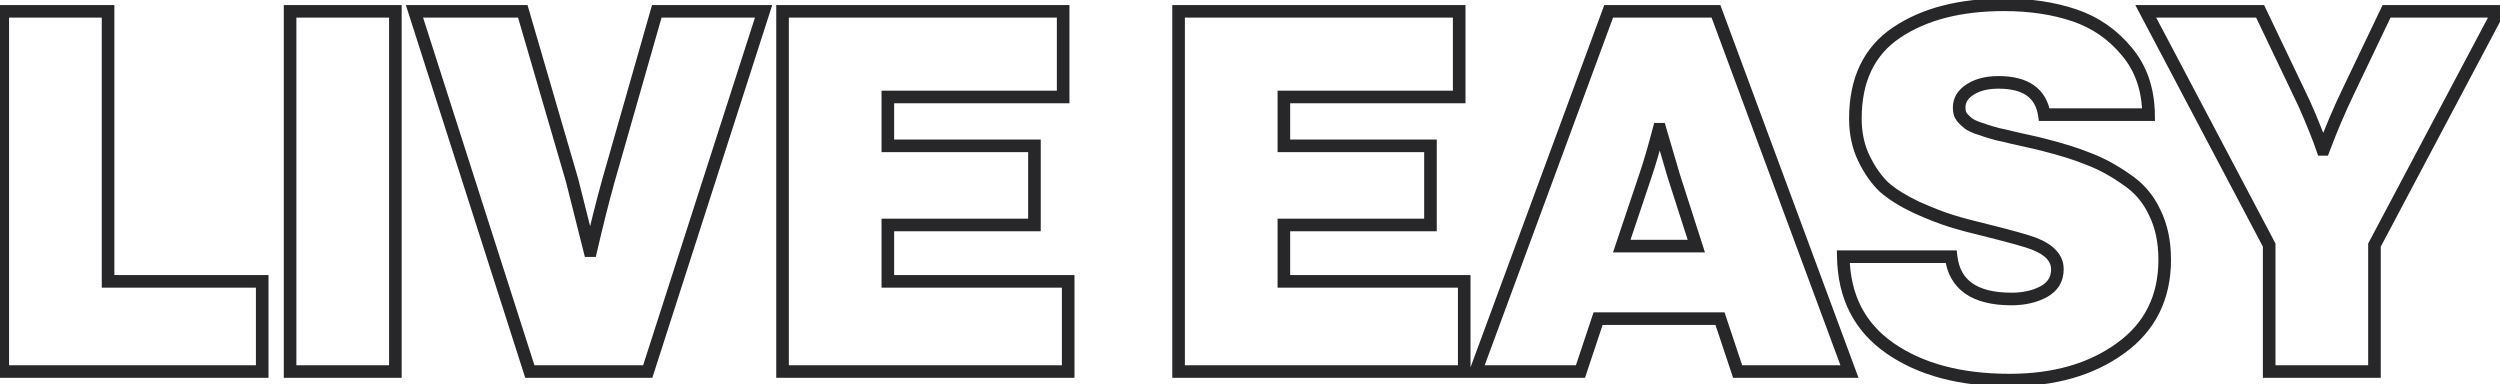 <svg width="397" height="61" viewBox="0 0 397 61" fill="none" xmlns="http://www.w3.org/2000/svg">
<mask id="path-1-outside-1_1401_1007" maskUnits="userSpaceOnUse" x="-1" y="-1" width="400" height="63" fill="black">
<rect fill="white" x="-1" y="-1" width="400" height="63"/>
<path d="M0.44 59V1.8H17.16V44.68H41.64V59H0.44ZM46.065 59V1.8H62.785V59H46.065ZM84.139 59L65.819 1.8H83.019L90.859 28.68L93.659 39.8H93.819C94.779 35.64 95.712 31.933 96.619 28.68L104.299 1.8H121.259L102.859 59H84.139ZM124.268 59V1.8H168.828V15.4H140.988V23.16H164.268V35.72H140.988V44.68H169.628V59H124.268ZM187.159 59V1.8H231.719V15.4H203.879V23.16H227.159V35.72H203.879V44.68H232.519V59H187.159ZM234.336 59L255.456 1.8H272.496L293.696 59H275.936L273.136 50.6H253.776L250.976 59H234.336ZM261.296 27.88L257.536 39.08H269.376L265.776 27.88L263.616 20.52H263.456C262.656 23.56 261.936 26.013 261.296 27.88ZM319.114 60.36C311.328 60.36 305.008 58.68 300.154 55.32C295.301 51.96 292.821 47.107 292.714 40.76H309.834C310.368 45.24 313.568 47.48 319.434 47.48C321.354 47.48 323.034 47.107 324.474 46.36C325.968 45.56 326.714 44.36 326.714 42.76C326.714 41 325.461 39.64 322.954 38.68C321.834 38.253 319.461 37.587 315.834 36.68C313.381 36.093 311.381 35.56 309.834 35.08C308.288 34.6 306.448 33.88 304.314 32.92C302.181 31.907 300.474 30.84 299.194 29.72C297.968 28.547 296.901 27.027 295.994 25.16C295.088 23.293 294.634 21.187 294.634 18.84C294.634 12.653 296.821 8.093 301.194 5.16C305.568 2.227 311.248 0.76 318.234 0.76C322.394 0.76 326.128 1.32 329.434 2.44C332.741 3.56 335.514 5.48 337.754 8.2C339.994 10.867 341.141 14.2 341.194 18.2H324.634C324.101 14.787 321.674 13.08 317.354 13.08C315.541 13.08 314.048 13.453 312.874 14.2C311.701 14.947 311.114 15.907 311.114 17.08C311.114 17.453 311.168 17.8 311.274 18.12C311.381 18.387 311.568 18.653 311.834 18.92C312.101 19.187 312.368 19.427 312.634 19.64C312.954 19.853 313.381 20.067 313.914 20.28C314.448 20.44 314.928 20.6 315.354 20.76C315.834 20.92 316.474 21.107 317.274 21.32C318.074 21.48 318.768 21.64 319.354 21.8C319.994 21.96 320.821 22.147 321.834 22.36C322.848 22.573 323.754 22.787 324.554 23C327.328 23.693 329.701 24.44 331.674 25.24C333.648 25.987 335.621 27.053 337.594 28.44C339.621 29.773 341.141 31.533 342.154 33.72C343.221 35.853 343.754 38.36 343.754 41.24C343.754 47.267 341.408 51.96 336.714 55.32C332.074 58.68 326.208 60.36 319.114 60.36ZM360.346 59V38.92L340.746 1.8H358.906L364.986 14.52C365.626 15.8 366.266 17.213 366.906 18.76C367.546 20.307 368.026 21.507 368.346 22.36L368.826 23.72H368.986C370.213 20.467 371.52 17.4 372.906 14.52L378.986 1.8H396.746L377.066 38.92V59H360.346Z"/>
</mask>
<path d="M0.44 59H-0.56V60H0.44V59ZM0.44 1.8V0.8H-0.56V1.8H0.44ZM17.16 1.8H18.16V0.8H17.16V1.8ZM17.16 44.68H16.16V45.68H17.16V44.68ZM41.64 44.68H42.64V43.68H41.64V44.68ZM41.64 59V60H42.64V59H41.64ZM1.44 59V1.8H-0.56V59H1.44ZM0.44 2.8H17.16V0.8H0.44V2.8ZM16.16 1.8V44.68H18.16V1.8H16.16ZM17.16 45.68H41.64V43.68H17.16V45.68ZM40.64 44.68V59H42.64V44.68H40.64ZM41.64 58H0.44V60H41.64V58ZM46.065 59H45.065V60H46.065V59ZM46.065 1.8V0.8H45.065V1.8H46.065ZM62.785 1.8H63.785V0.8H62.785V1.8ZM62.785 59V60H63.785V59H62.785ZM47.065 59V1.8H45.065V59H47.065ZM46.065 2.8H62.785V0.8H46.065V2.8ZM61.785 1.8V59H63.785V1.8H61.785ZM62.785 58H46.065V60H62.785V58ZM84.139 59L83.186 59.305L83.409 60H84.139V59ZM65.819 1.8V0.8H64.448L64.866 2.105L65.819 1.8ZM83.019 1.8L83.979 1.52L83.769 0.8H83.019V1.8ZM90.859 28.68L91.829 28.436L91.824 28.418L91.819 28.4L90.859 28.68ZM93.659 39.8L92.689 40.044L92.879 40.8H93.659V39.8ZM93.819 39.8V40.8H94.614L94.793 40.025L93.819 39.8ZM96.619 28.68L95.657 28.405L95.656 28.412L96.619 28.68ZM104.299 1.8V0.8H103.544L103.337 1.525L104.299 1.8ZM121.259 1.8L122.211 2.106L122.631 0.8H121.259V1.8ZM102.859 59V60H103.588L103.811 59.306L102.859 59ZM85.091 58.695L66.771 1.495L64.866 2.105L83.186 59.305L85.091 58.695ZM65.819 2.8H83.019V0.8H65.819V2.8ZM82.059 2.08L89.899 28.96L91.819 28.4L83.979 1.52L82.059 2.08ZM89.889 28.924L92.689 40.044L94.629 39.556L91.829 28.436L89.889 28.924ZM93.659 40.8H93.819V38.8H93.659V40.8ZM94.793 40.025C95.751 35.876 96.68 32.184 97.582 28.948L95.656 28.412C94.744 31.683 93.807 35.404 92.844 39.575L94.793 40.025ZM97.58 28.955L105.26 2.075L103.337 1.525L95.657 28.405L97.58 28.955ZM104.299 2.8H121.259V0.8H104.299V2.8ZM120.307 1.494L101.907 58.694L103.811 59.306L122.211 2.106L120.307 1.494ZM102.859 58H84.139V60H102.859V58ZM124.268 59H123.268V60H124.268V59ZM124.268 1.8V0.8H123.268V1.8H124.268ZM168.828 1.8H169.828V0.8H168.828V1.8ZM168.828 15.4V16.4H169.828V15.4H168.828ZM140.988 15.4V14.4H139.988V15.4H140.988ZM140.988 23.16H139.988V24.16H140.988V23.16ZM164.268 23.16H165.268V22.16H164.268V23.16ZM164.268 35.72V36.72H165.268V35.72H164.268ZM140.988 35.72V34.72H139.988V35.72H140.988ZM140.988 44.68H139.988V45.68H140.988V44.68ZM169.628 44.68H170.628V43.68H169.628V44.68ZM169.628 59V60H170.628V59H169.628ZM125.268 59V1.8H123.268V59H125.268ZM124.268 2.8H168.828V0.8H124.268V2.8ZM167.828 1.8V15.4H169.828V1.8H167.828ZM168.828 14.4H140.988V16.4H168.828V14.4ZM139.988 15.4V23.16H141.988V15.4H139.988ZM140.988 24.16H164.268V22.16H140.988V24.16ZM163.268 23.16V35.72H165.268V23.16H163.268ZM164.268 34.72H140.988V36.72H164.268V34.72ZM139.988 35.72V44.68H141.988V35.72H139.988ZM140.988 45.68H169.628V43.68H140.988V45.68ZM168.628 44.68V59H170.628V44.68H168.628ZM169.628 58H124.268V60H169.628V58ZM187.159 59H186.159V60H187.159V59ZM187.159 1.8V0.8H186.159V1.8H187.159ZM231.719 1.8H232.719V0.8H231.719V1.8ZM231.719 15.4V16.4H232.719V15.4H231.719ZM203.879 15.4V14.4H202.879V15.4H203.879ZM203.879 23.16H202.879V24.16H203.879V23.16ZM227.159 23.16H228.159V22.16H227.159V23.16ZM227.159 35.72V36.72H228.159V35.72H227.159ZM203.879 35.72V34.72H202.879V35.72H203.879ZM203.879 44.68H202.879V45.68H203.879V44.68ZM232.519 44.68H233.519V43.68H232.519V44.68ZM232.519 59V60H233.519V59H232.519ZM188.159 59V1.8H186.159V59H188.159ZM187.159 2.8H231.719V0.8H187.159V2.8ZM230.719 1.8V15.4H232.719V1.8H230.719ZM231.719 14.4H203.879V16.4H231.719V14.4ZM202.879 15.4V23.16H204.879V15.4H202.879ZM203.879 24.16H227.159V22.16H203.879V24.16ZM226.159 23.16V35.72H228.159V23.16H226.159ZM227.159 34.72H203.879V36.72H227.159V34.72ZM202.879 35.72V44.68H204.879V35.72H202.879ZM203.879 45.68H232.519V43.68H203.879V45.68ZM231.519 44.68V59H233.519V44.68H231.519ZM232.519 58H187.159V60H232.519V58ZM234.336 59L233.398 58.654L232.901 60H234.336V59ZM255.456 1.8V0.8H254.759L254.518 1.454L255.456 1.8ZM272.496 1.8L273.434 1.452L273.192 0.8H272.496V1.8ZM293.696 59V60H295.133L294.634 58.653L293.696 59ZM275.936 59L274.988 59.316L275.215 60H275.936V59ZM273.136 50.6L274.085 50.284L273.857 49.6H273.136V50.6ZM253.776 50.6V49.6H253.055L252.828 50.284L253.776 50.6ZM250.976 59V60H251.697L251.925 59.316L250.976 59ZM261.296 27.88L260.35 27.556L260.348 27.562L261.296 27.88ZM257.536 39.08L256.588 38.762L256.146 40.08H257.536V39.08ZM269.376 39.08V40.08H270.748L270.328 38.774L269.376 39.08ZM265.776 27.88L264.817 28.162L264.82 28.174L264.824 28.186L265.776 27.88ZM263.616 20.52L264.576 20.238L264.365 19.52H263.616V20.52ZM263.456 20.52V19.52H262.685L262.489 20.265L263.456 20.52ZM235.274 59.346L256.394 2.146L254.518 1.454L233.398 58.654L235.274 59.346ZM255.456 2.8H272.496V0.8H255.456V2.8ZM271.559 2.148L292.759 59.347L294.634 58.653L273.434 1.452L271.559 2.148ZM293.696 58H275.936V60H293.696V58ZM276.885 58.684L274.085 50.284L272.188 50.916L274.988 59.316L276.885 58.684ZM273.136 49.6H253.776V51.6H273.136V49.6ZM252.828 50.284L250.028 58.684L251.925 59.316L254.725 50.916L252.828 50.284ZM250.976 58H234.336V60H250.976V58ZM260.348 27.562L256.588 38.762L258.484 39.398L262.244 28.198L260.348 27.562ZM257.536 40.08H269.376V38.08H257.536V40.08ZM270.328 38.774L266.728 27.574L264.824 28.186L268.424 39.386L270.328 38.774ZM266.736 27.598L264.576 20.238L262.657 20.802L264.817 28.162L266.736 27.598ZM263.616 19.52H263.456V21.52H263.616V19.52ZM262.489 20.265C261.692 23.294 260.979 25.721 260.35 27.556L262.242 28.204C262.893 26.305 263.62 23.826 264.423 20.774L262.489 20.265ZM300.154 55.32L300.724 54.498L300.724 54.498L300.154 55.32ZM292.714 40.76V39.76H291.697L291.715 40.777L292.714 40.76ZM309.834 40.76L310.827 40.642L310.722 39.76H309.834V40.76ZM324.474 46.36L324.935 47.248L324.947 47.242L324.474 46.36ZM322.954 38.68L323.312 37.746L323.31 37.745L322.954 38.68ZM315.834 36.68L316.077 35.71L316.067 35.707L315.834 36.68ZM304.314 32.92L303.885 33.823L303.895 33.828L303.904 33.832L304.314 32.92ZM299.194 29.72L298.503 30.443L298.519 30.458L298.536 30.473L299.194 29.72ZM295.994 25.16L295.095 25.597L295.095 25.597L295.994 25.16ZM329.434 2.44L329.114 3.387L329.114 3.387L329.434 2.44ZM337.754 8.2L336.982 8.836L336.989 8.843L337.754 8.2ZM341.194 18.2V19.2H342.208L342.194 18.187L341.194 18.2ZM324.634 18.2L323.646 18.354L323.778 19.2H324.634V18.2ZM312.874 14.2L313.411 15.044L313.411 15.044L312.874 14.2ZM311.274 18.12L310.326 18.436L310.335 18.464L310.346 18.491L311.274 18.12ZM311.834 18.92L312.541 18.213L312.541 18.213L311.834 18.92ZM312.634 19.64L312.01 20.421L312.044 20.448L312.08 20.472L312.634 19.64ZM313.914 20.28L313.543 21.209L313.584 21.225L313.627 21.238L313.914 20.28ZM315.354 20.76L315.003 21.696L315.021 21.703L315.038 21.709L315.354 20.76ZM317.274 21.32L317.017 22.286L317.047 22.294L317.078 22.301L317.274 21.32ZM319.354 21.8L319.091 22.765L319.102 22.768L319.112 22.77L319.354 21.8ZM321.834 22.36L322.04 21.381L322.04 21.381L321.834 22.36ZM324.554 23L324.297 23.966L324.304 23.968L324.312 23.97L324.554 23ZM331.674 25.24L331.299 26.167L331.31 26.171L331.32 26.175L331.674 25.24ZM337.594 28.44L337.019 29.258L337.032 29.267L337.045 29.275L337.594 28.44ZM342.154 33.72L341.247 34.141L341.253 34.154L341.26 34.167L342.154 33.72ZM336.714 55.32L336.132 54.507L336.128 54.51L336.714 55.32ZM319.114 59.36C311.467 59.36 305.364 57.71 300.724 54.498L299.585 56.142C304.652 59.65 311.188 61.36 319.114 61.36V59.36ZM300.724 54.498C296.158 51.337 293.816 46.796 293.714 40.743L291.715 40.777C291.826 47.417 294.444 52.583 299.585 56.142L300.724 54.498ZM292.714 41.76H309.834V39.76H292.714V41.76ZM308.841 40.878C309.136 43.353 310.191 45.31 312.061 46.619C313.894 47.902 316.393 48.48 319.434 48.48V46.48C316.609 46.48 314.575 45.938 313.208 44.981C311.878 44.05 311.066 42.647 310.827 40.642L308.841 40.878ZM319.434 48.48C321.485 48.48 323.329 48.081 324.935 47.248L324.014 45.472C322.74 46.133 321.223 46.48 319.434 46.48V48.48ZM324.947 47.242C325.817 46.775 326.521 46.164 327.003 45.388C327.488 44.61 327.714 43.721 327.714 42.76H325.714C325.714 43.399 325.567 43.91 325.305 44.332C325.041 44.756 324.625 45.145 324.002 45.478L324.947 47.242ZM327.714 42.76C327.714 40.38 325.969 38.764 323.312 37.746L322.597 39.614C324.953 40.516 325.714 41.62 325.714 42.76H327.714ZM323.31 37.745C322.125 37.294 319.692 36.614 316.077 35.71L315.592 37.65C319.23 38.56 321.544 39.213 322.598 39.614L323.31 37.745ZM316.067 35.707C313.625 35.123 311.648 34.596 310.131 34.125L309.538 36.035C311.114 36.524 313.137 37.063 315.602 37.653L316.067 35.707ZM310.131 34.125C308.636 33.661 306.836 32.958 304.725 32.008L303.904 33.832C306.06 34.802 307.94 35.539 309.538 36.035L310.131 34.125ZM304.743 32.017C302.664 31.029 301.043 30.009 299.853 28.967L298.536 30.473C299.906 31.672 301.699 32.785 303.885 33.823L304.743 32.017ZM299.886 28.997C298.762 27.922 297.76 26.506 296.894 24.723L295.095 25.597C296.042 27.547 297.174 29.171 298.503 30.443L299.886 28.997ZM296.894 24.723C296.062 23.009 295.634 21.055 295.634 18.84H293.634C293.634 21.318 294.114 23.577 295.095 25.597L296.894 24.723ZM295.634 18.84C295.634 12.919 297.707 8.704 301.751 5.99L300.637 4.33C295.936 7.483 293.634 12.387 293.634 18.84H295.634ZM301.751 5.99C305.914 3.198 311.382 1.76 318.234 1.76V-0.24C311.113 -0.24 305.221 1.255 300.637 4.33L301.751 5.99ZM318.234 1.76C322.306 1.76 325.928 2.308 329.114 3.387L329.755 1.493C326.328 0.332 322.483 -0.24 318.234 -0.24V1.76ZM329.114 3.387C332.242 4.447 334.86 6.258 336.982 8.836L338.526 7.564C336.169 4.702 333.24 2.673 329.755 1.493L329.114 3.387ZM336.989 8.843C339.059 11.307 340.144 14.408 340.194 18.213L342.194 18.187C342.138 13.992 340.93 10.426 338.52 7.557L336.989 8.843ZM341.194 17.2H324.634V19.2H341.194V17.2ZM325.622 18.046C325.321 16.119 324.462 14.577 322.99 13.542C321.547 12.527 319.631 12.08 317.354 12.08V14.08C319.398 14.08 320.855 14.486 321.839 15.178C322.794 15.849 323.414 16.868 323.646 18.354L325.622 18.046ZM317.354 12.08C315.408 12.08 313.713 12.481 312.338 13.356L313.411 15.044C314.382 14.426 315.674 14.08 317.354 14.08V12.08ZM312.338 13.356C310.938 14.247 310.114 15.497 310.114 17.08H312.114C312.114 16.316 312.464 15.646 313.411 15.044L312.338 13.356ZM310.114 17.08C310.114 17.549 310.182 18.004 310.326 18.436L312.223 17.804C312.154 17.596 312.114 17.357 312.114 17.08H310.114ZM310.346 18.491C310.516 18.916 310.793 19.293 311.127 19.627L312.541 18.213C312.342 18.013 312.246 17.857 312.203 17.749L310.346 18.491ZM311.127 19.627C311.417 19.917 311.711 20.182 312.01 20.421L313.259 18.859C313.024 18.671 312.785 18.456 312.541 18.213L311.127 19.627ZM312.08 20.472C312.478 20.738 312.974 20.981 313.543 21.209L314.286 19.352C313.789 19.153 313.431 18.969 313.189 18.808L312.08 20.472ZM313.627 21.238C314.143 21.393 314.602 21.546 315.003 21.696L315.706 19.824C315.254 19.654 314.752 19.487 314.202 19.322L313.627 21.238ZM315.038 21.709C315.546 21.878 316.208 22.07 317.017 22.286L317.532 20.354C316.741 20.143 316.123 19.962 315.671 19.811L315.038 21.709ZM317.078 22.301C317.863 22.457 318.533 22.612 319.091 22.765L319.617 20.835C319.003 20.668 318.286 20.503 317.47 20.339L317.078 22.301ZM319.112 22.77C319.769 22.934 320.609 23.124 321.628 23.338L322.04 21.381C321.033 21.169 320.22 20.986 319.597 20.83L319.112 22.77ZM321.628 23.338C322.628 23.549 323.517 23.758 324.297 23.966L324.812 22.034C323.991 21.815 323.067 21.598 322.04 21.381L321.628 23.338ZM324.312 23.97C327.054 24.656 329.38 25.389 331.299 26.167L332.05 24.313C330.022 23.491 327.601 22.731 324.797 22.03L324.312 23.97ZM331.32 26.175C333.205 26.889 335.105 27.913 337.019 29.258L338.169 27.622C336.137 26.194 334.09 25.085 332.028 24.305L331.32 26.175ZM337.045 29.275C338.917 30.507 340.313 32.124 341.247 34.141L343.062 33.3C341.97 30.943 340.325 29.04 338.144 27.605L337.045 29.275ZM341.26 34.167C342.244 36.136 342.754 38.483 342.754 41.24H344.754C344.754 38.237 344.198 35.571 343.049 33.273L341.26 34.167ZM342.754 41.24C342.754 46.961 340.55 51.344 336.132 54.507L337.296 56.133C342.265 52.576 344.754 47.572 344.754 41.24H342.754ZM336.128 54.51C331.696 57.72 326.048 59.36 319.114 59.36V61.36C326.367 61.36 332.453 59.64 337.301 56.13L336.128 54.51ZM360.346 59H359.346V60H360.346V59ZM360.346 38.92H361.346V38.672L361.231 38.453L360.346 38.92ZM340.746 1.8V0.8H339.087L339.862 2.267L340.746 1.8ZM358.906 1.8L359.808 1.369L359.537 0.8H358.906V1.8ZM364.986 14.52L364.084 14.951L364.088 14.959L364.092 14.967L364.986 14.52ZM366.906 18.76L365.982 19.142L366.906 18.76ZM368.346 22.36L369.289 22.027L369.286 22.018L369.283 22.009L368.346 22.36ZM368.826 23.72L367.883 24.053L368.119 24.72H368.826V23.72ZM368.986 23.72V24.72H369.678L369.922 24.073L368.986 23.72ZM372.906 14.52L373.807 14.954L373.808 14.951L372.906 14.52ZM378.986 1.8V0.8H378.356L378.084 1.369L378.986 1.8ZM396.746 1.8L397.63 2.268L398.408 0.8H396.746V1.8ZM377.066 38.92L376.183 38.452L376.066 38.671V38.92H377.066ZM377.066 59V60H378.066V59H377.066ZM361.346 59V38.92H359.346V59H361.346ZM361.231 38.453L341.631 1.333L339.862 2.267L359.462 39.387L361.231 38.453ZM340.746 2.8H358.906V0.8H340.746V2.8ZM358.004 2.231L364.084 14.951L365.888 14.089L359.808 1.369L358.004 2.231ZM364.092 14.967C364.72 16.223 365.35 17.614 365.982 19.142L367.83 18.378C367.183 16.813 366.533 15.377 365.881 14.073L364.092 14.967ZM365.982 19.142C366.621 20.686 367.096 21.873 367.41 22.711L369.283 22.009C368.957 21.14 368.472 19.928 367.83 18.378L365.982 19.142ZM367.403 22.693L367.883 24.053L369.769 23.387L369.289 22.027L367.403 22.693ZM368.826 24.72H368.986V22.72H368.826V24.72ZM369.922 24.073C371.139 20.845 372.434 17.805 373.807 14.954L372.005 14.086C370.605 16.995 369.287 20.089 368.051 23.367L369.922 24.073ZM373.808 14.951L379.888 2.231L378.084 1.369L372.004 14.089L373.808 14.951ZM378.986 2.8H396.746V0.8H378.986V2.8ZM395.863 1.332L376.183 38.452L377.95 39.388L397.63 2.268L395.863 1.332ZM376.066 38.92V59H378.066V38.92H376.066ZM377.066 58H360.346V60H377.066V58Z" fill="#27272A" mask="url(#path-1-outside-1_1401_1007)"/>
</svg>
